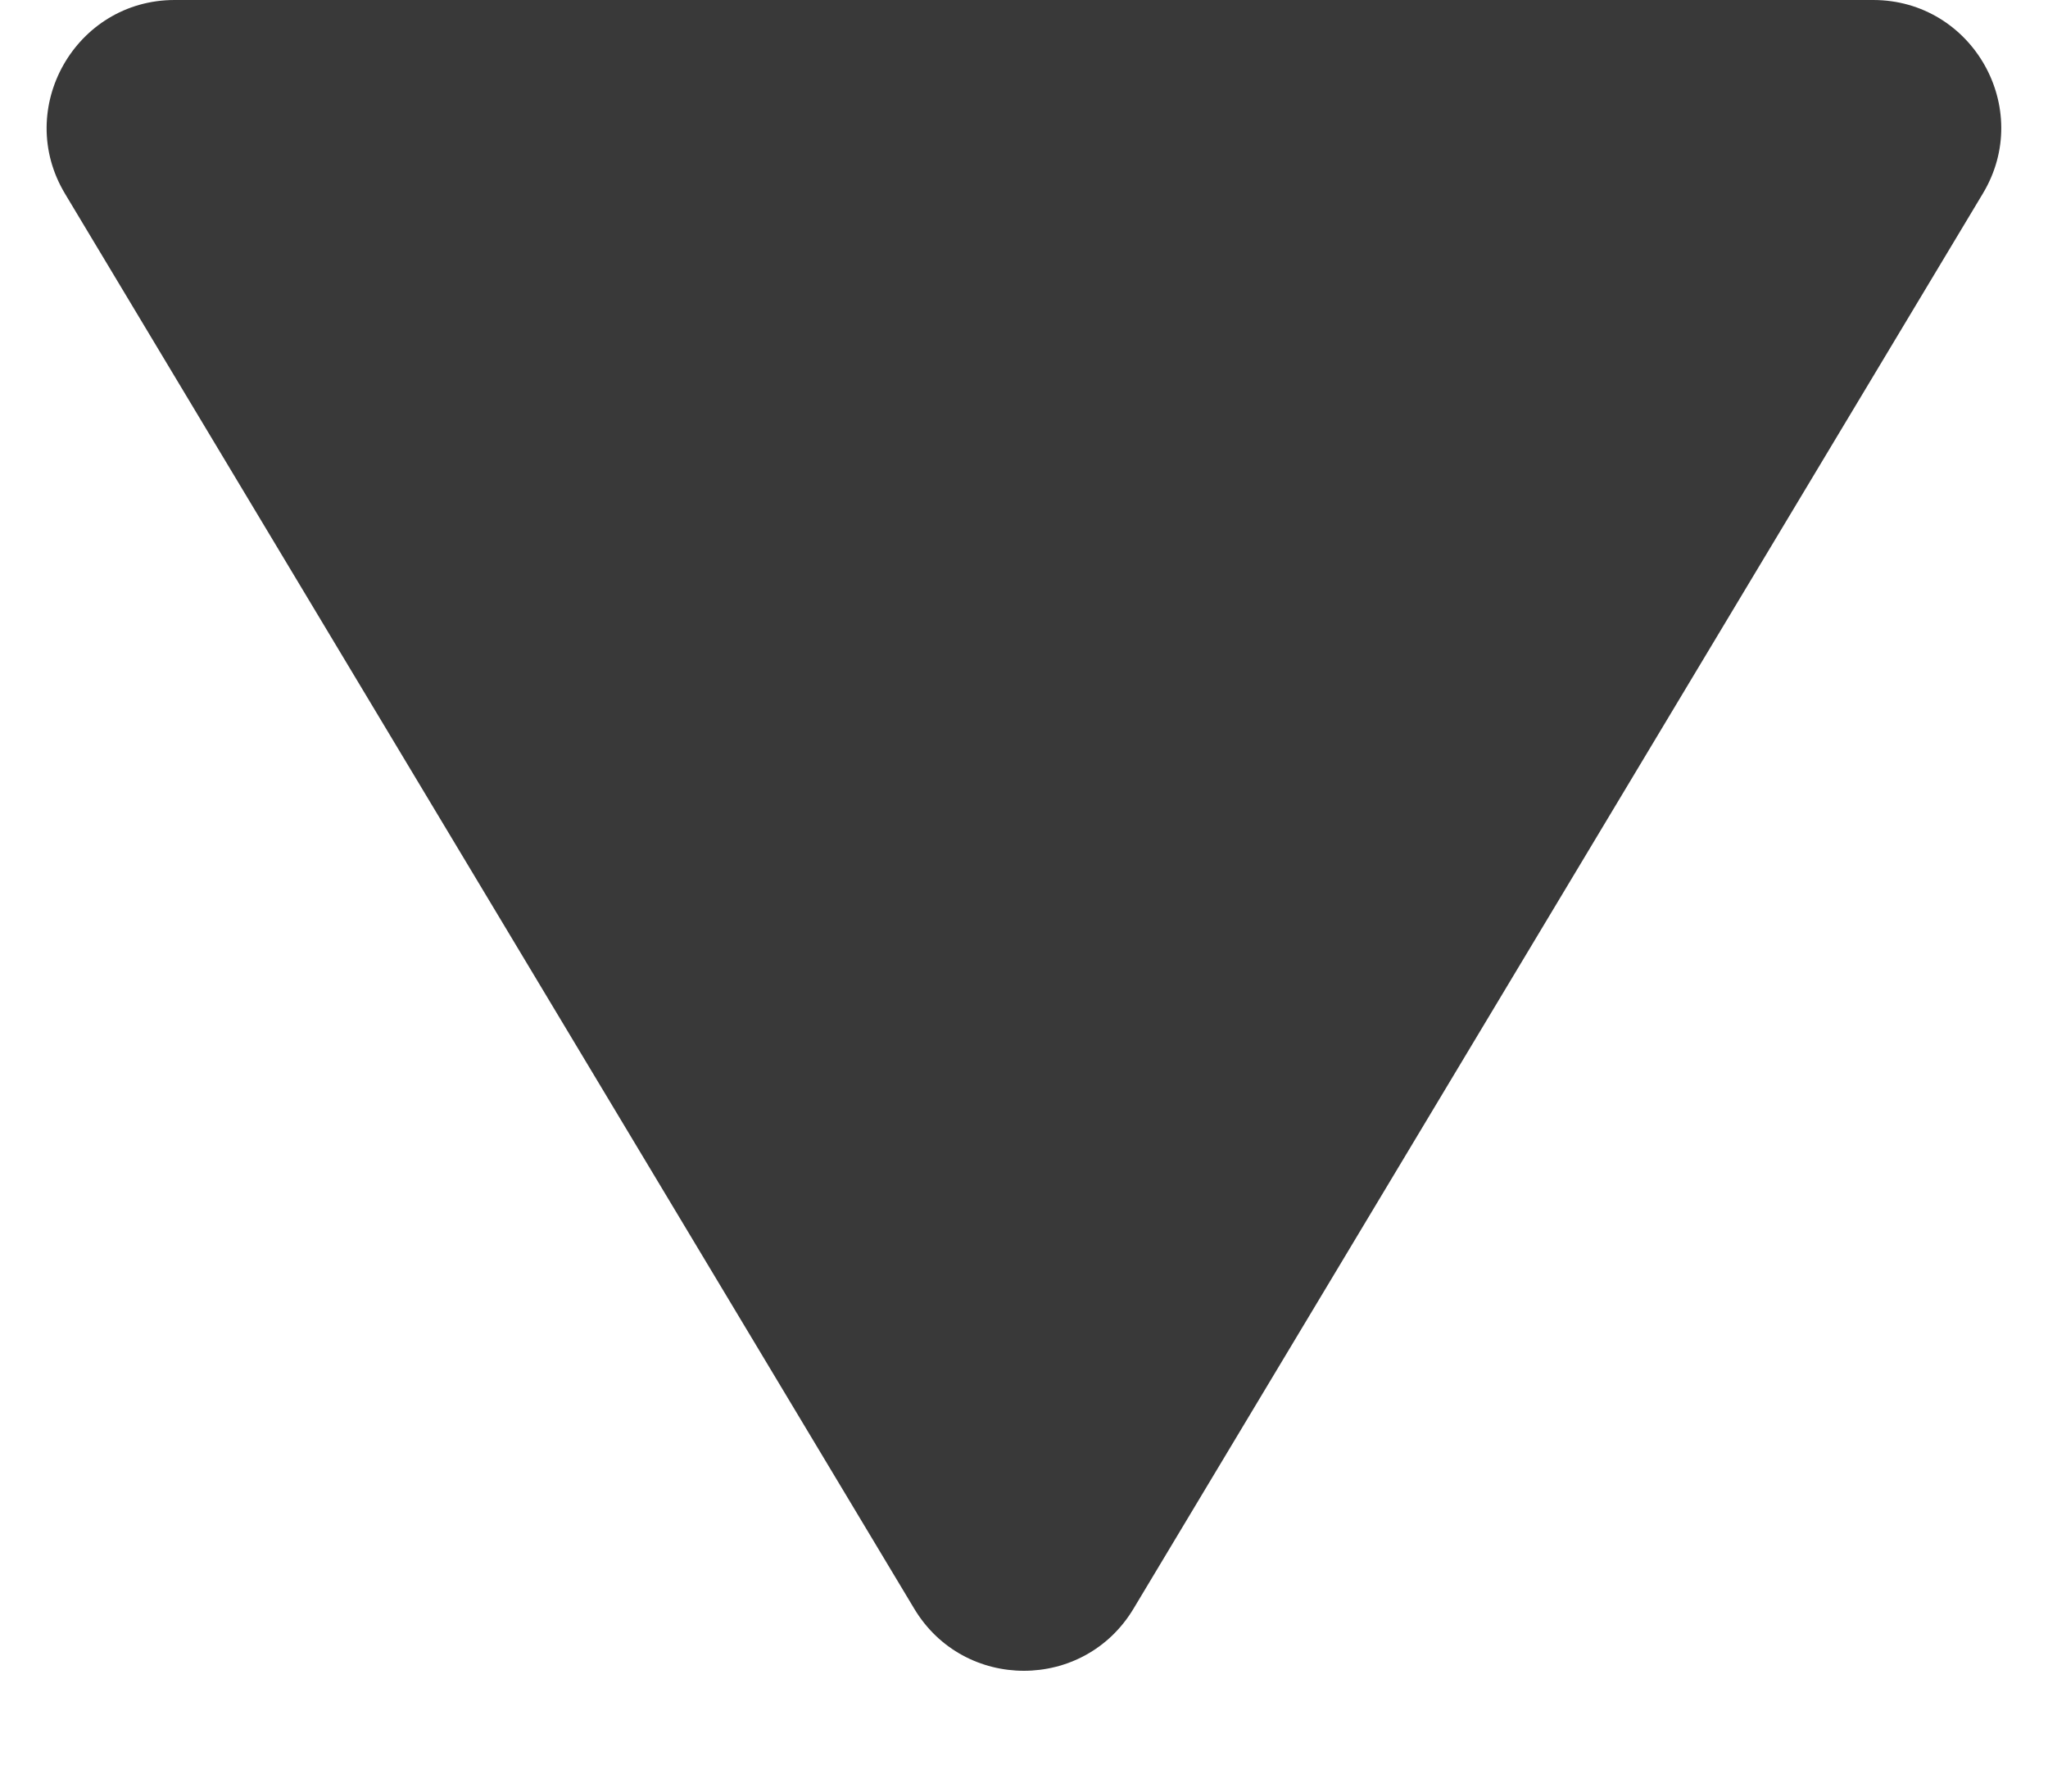 <svg width="8" height="7" viewBox="0 0 8 7" fill="#393939" xmlns="http://www.w3.org/2000/svg">
    <path d="M3.571 6.285L0.254 0.757C0.054 0.424 0.295 -1.69163e-08 0.682 0L7.317 2.90025e-07C7.705 3.06985e-07 7.946 0.424 7.745 0.757L4.428 6.285C4.234 6.609 3.765 6.609 3.571 6.285Z"/>
</svg>